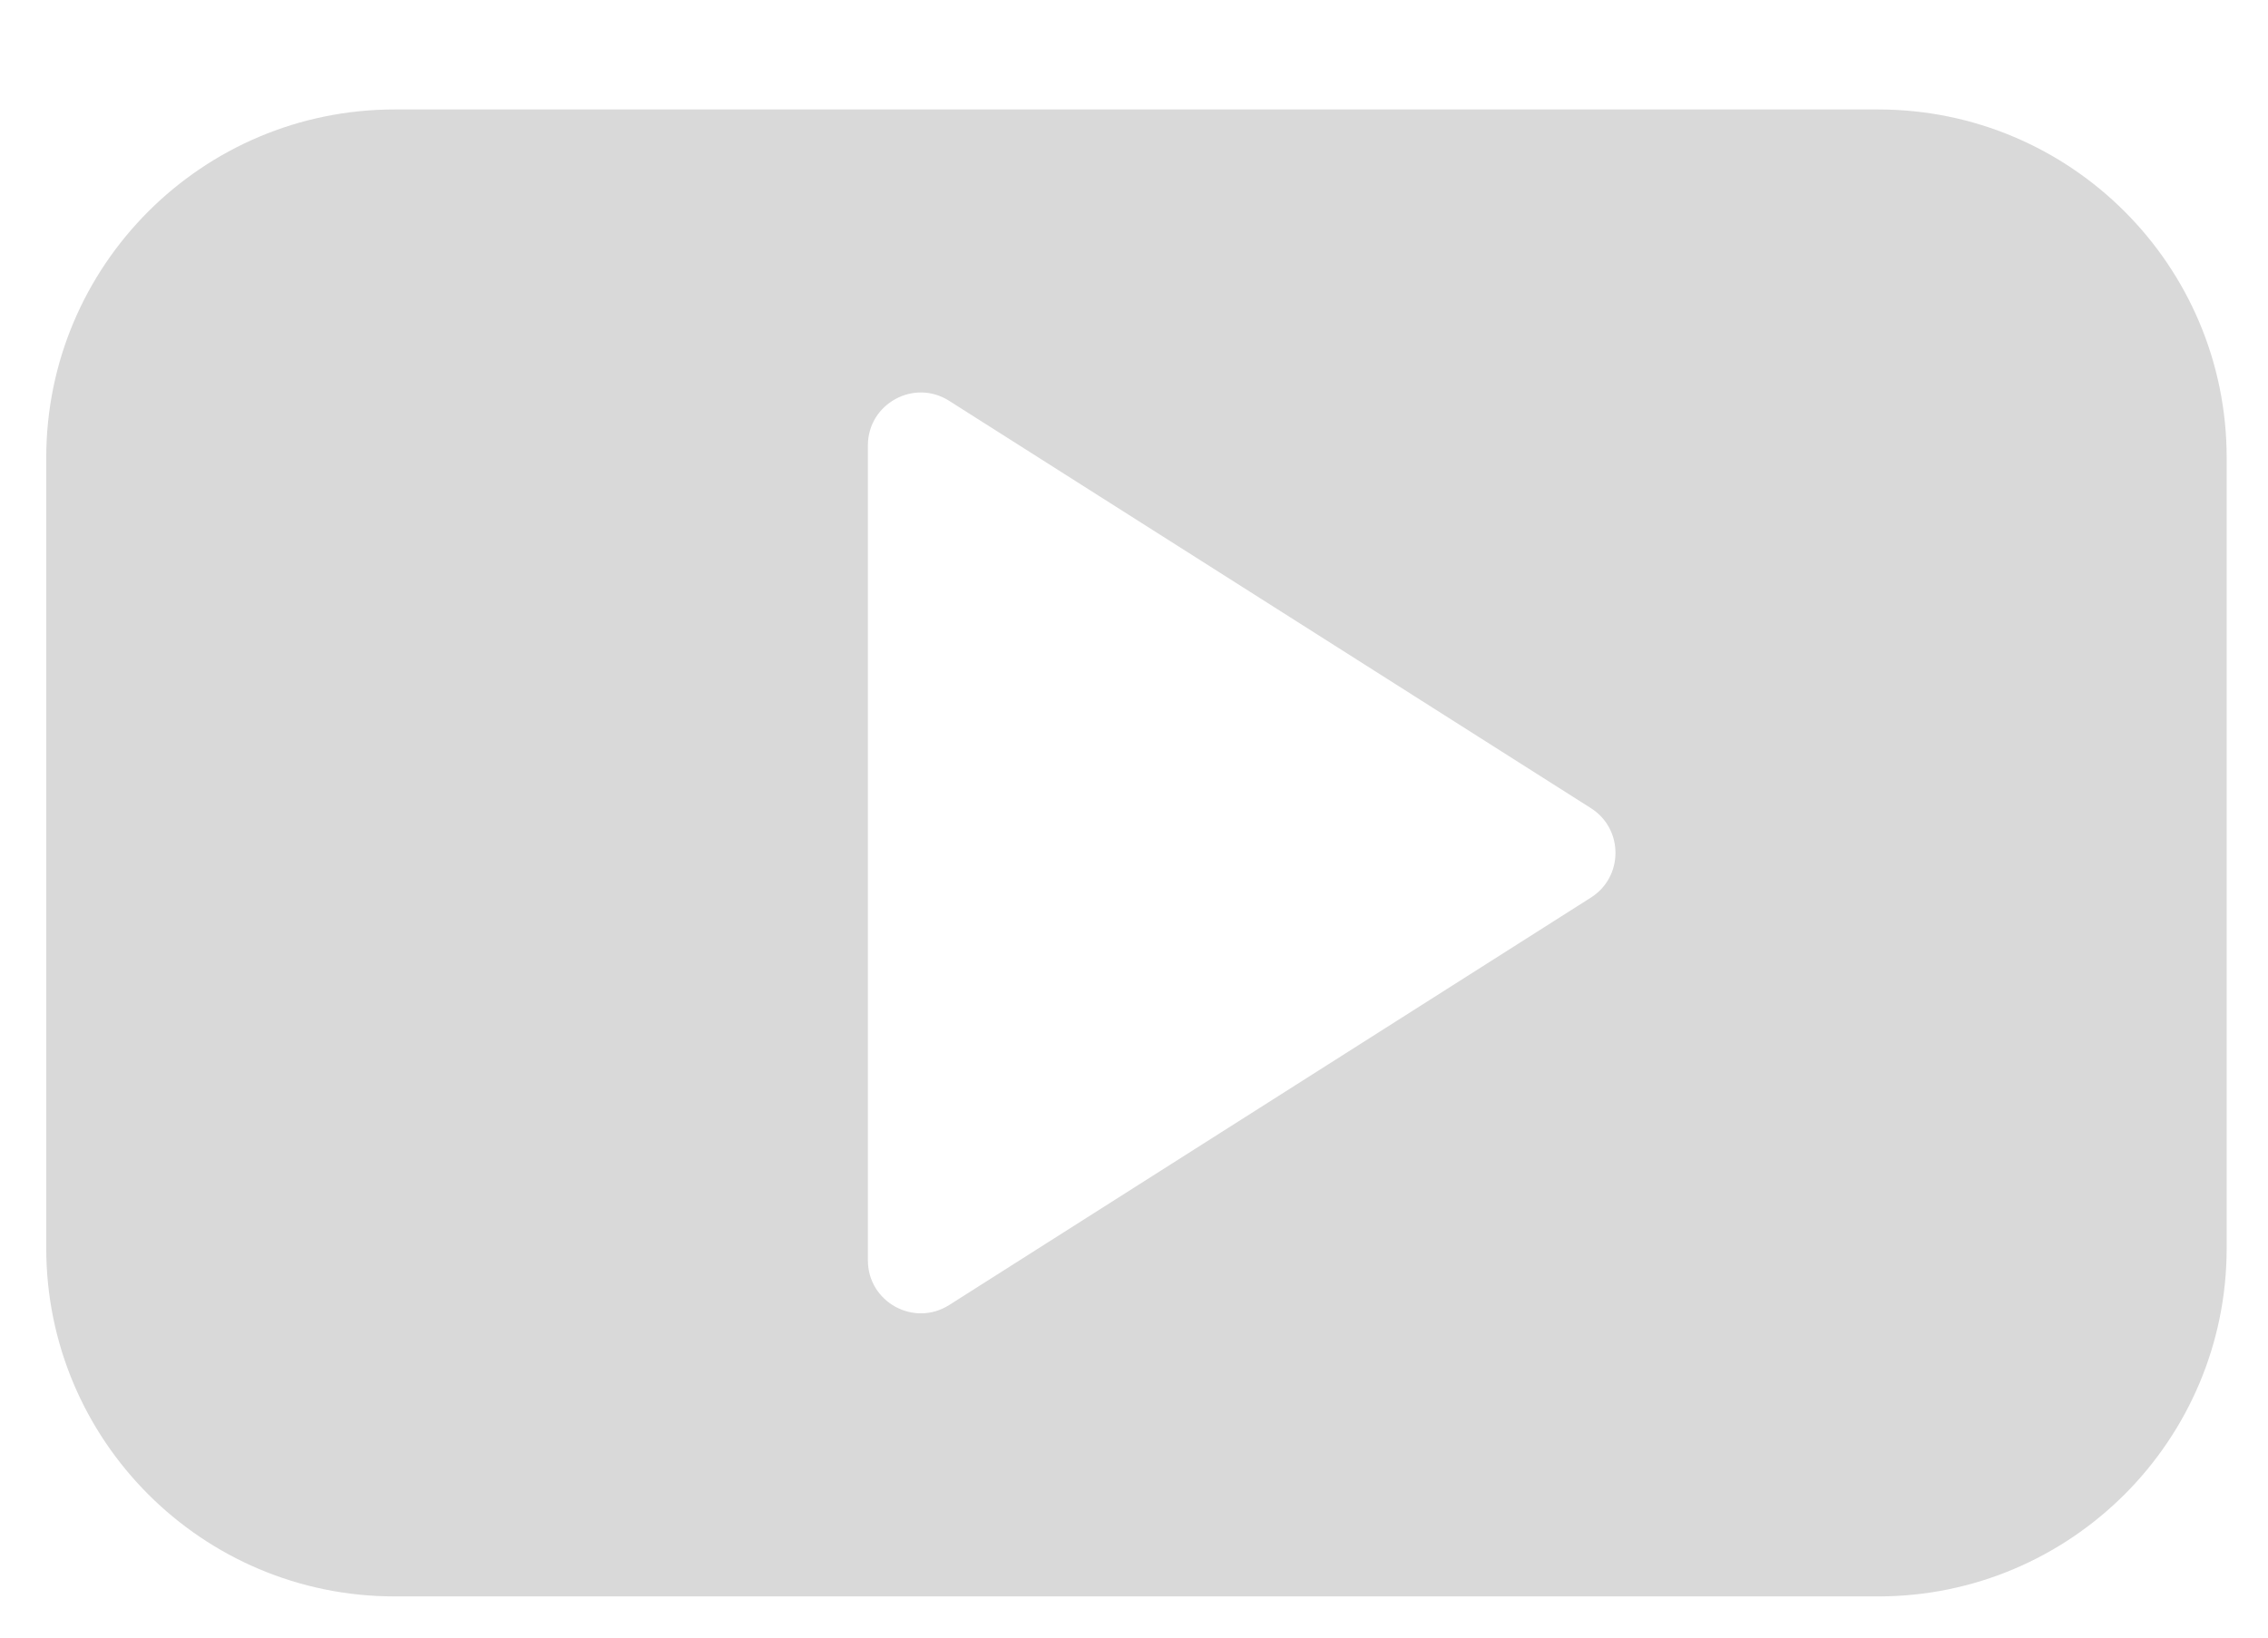 <svg width="18" height="13" viewBox="0 0 18 13" fill="none" xmlns="http://www.w3.org/2000/svg">
<path fill-rule="evenodd" clip-rule="evenodd" d="M3.132 0.869C1.605 0.869 0.367 2.107 0.367 3.634V9.908C0.367 11.435 1.605 12.673 3.132 12.673H14.906C16.434 12.673 17.672 11.435 17.672 9.908V3.634C17.672 2.107 16.434 0.869 14.906 0.869H3.132ZM12.627 7.125C12.886 6.96 12.886 6.581 12.627 6.416L7.533 3.182C7.254 3.004 6.888 3.205 6.888 3.536V10.005C6.888 10.337 7.254 10.537 7.533 10.36L12.627 7.125Z" fill="#D9D9D9"/>
</svg>
